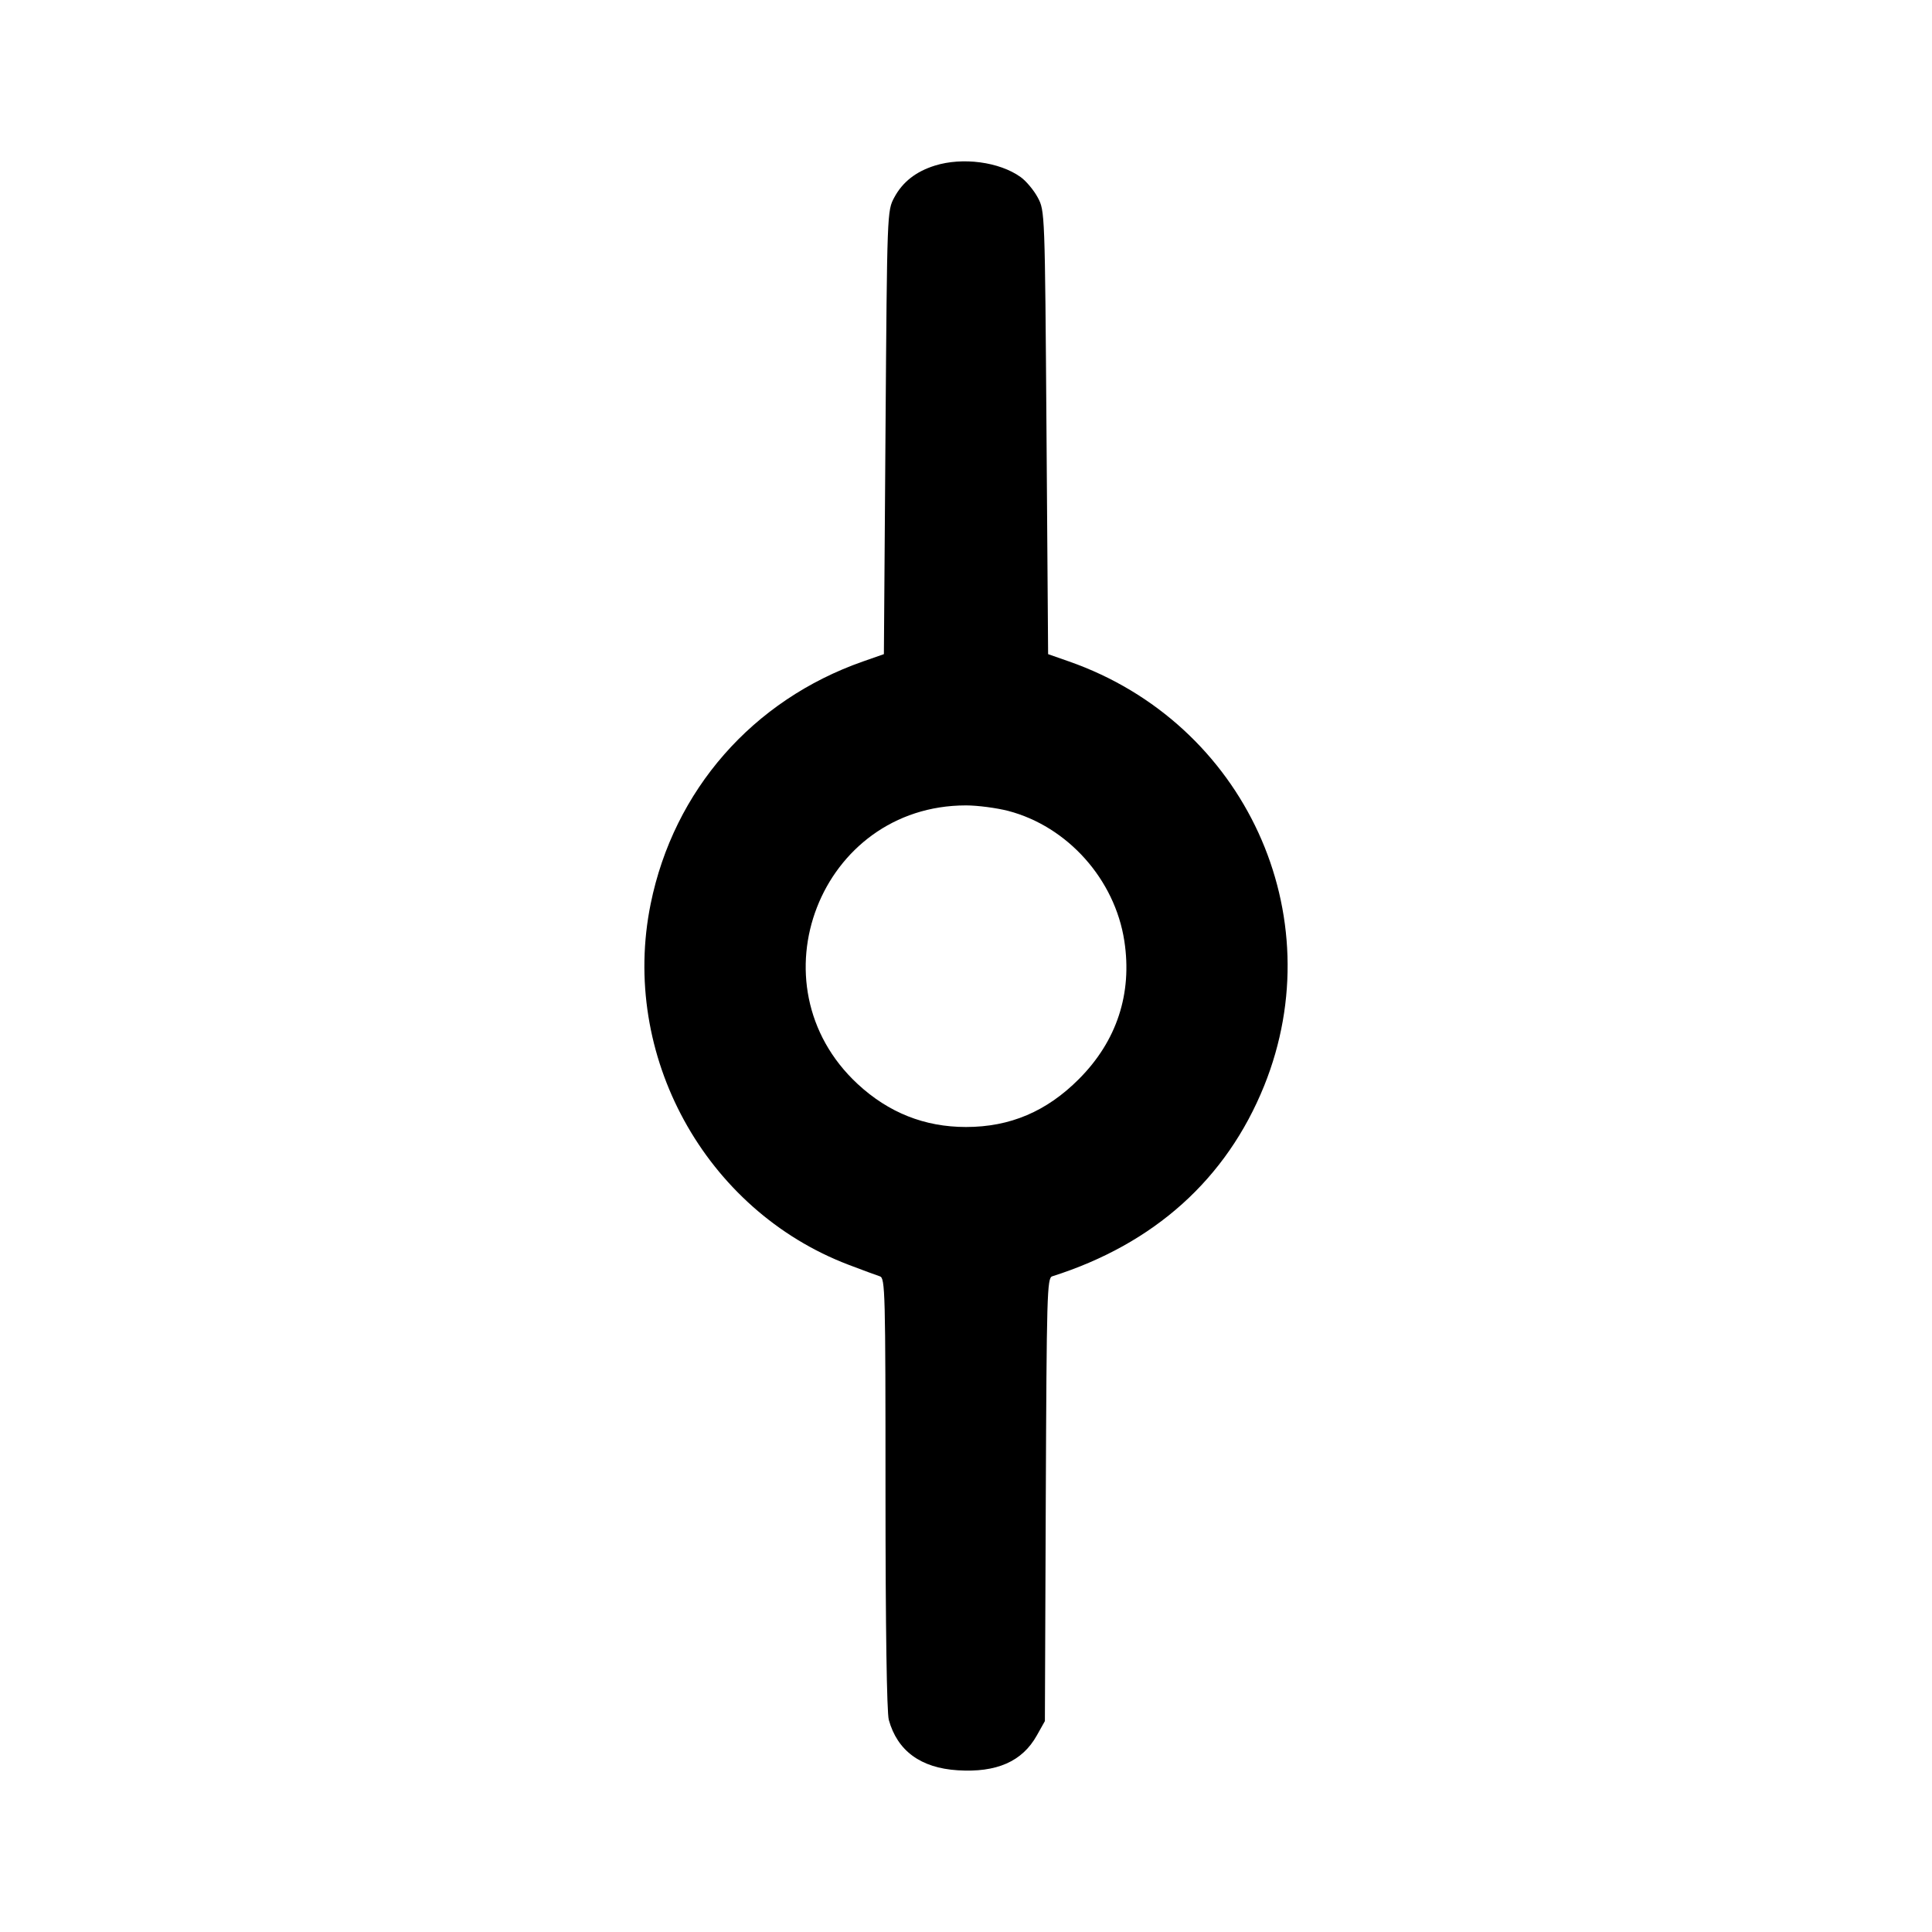 <svg xmlns="http://www.w3.org/2000/svg" width="24" height="24" viewBox="0 0 24 24" fill="none" stroke="currentColor" stroke-width="2" stroke-linecap="round" stroke-linejoin="round" class="icon icon-tabler icons-tabler-outline icon-tabler-git-commit"><path d="M11.614 2.057 C 11.377 2.131,11.212 2.261,11.109 2.453 C 11.020 2.620,11.020 2.621,11.000 5.373 L 10.980 8.126 10.720 8.217 C 9.350 8.697,8.370 9.816,8.083 11.227 C 7.700 13.105,8.756 15.031,10.540 15.711 C 10.716 15.778,10.892 15.843,10.930 15.855 C 10.996 15.876,11.000 16.040,11.000 18.549 C 11.000 20.215,11.016 21.274,11.041 21.365 C 11.148 21.750,11.437 21.962,11.896 21.991 C 12.381 22.022,12.699 21.882,12.880 21.558 L 12.980 21.380 12.991 18.628 C 13.002 16.069,13.007 15.875,13.071 15.855 C 14.339 15.453,15.237 14.645,15.704 13.488 C 16.560 11.365,15.464 8.982,13.280 8.217 L 13.020 8.126 13.000 5.373 C 12.980 2.621,12.980 2.620,12.891 2.453 C 12.842 2.362,12.746 2.247,12.678 2.199 C 12.414 2.010,11.957 1.950,11.614 2.057 M12.523 10.073 C 13.262 10.266,13.850 10.924,13.967 11.690 C 14.067 12.343,13.873 12.933,13.403 13.404 C 13.002 13.807,12.547 14.000,12.000 14.000 C 11.485 14.000,11.038 13.822,10.653 13.465 C 9.323 12.229,10.189 10.005,12.000 10.005 C 12.143 10.005,12.378 10.036,12.523 10.073 " stroke="none" fill="black" fill-rule="evenodd"></path></svg>